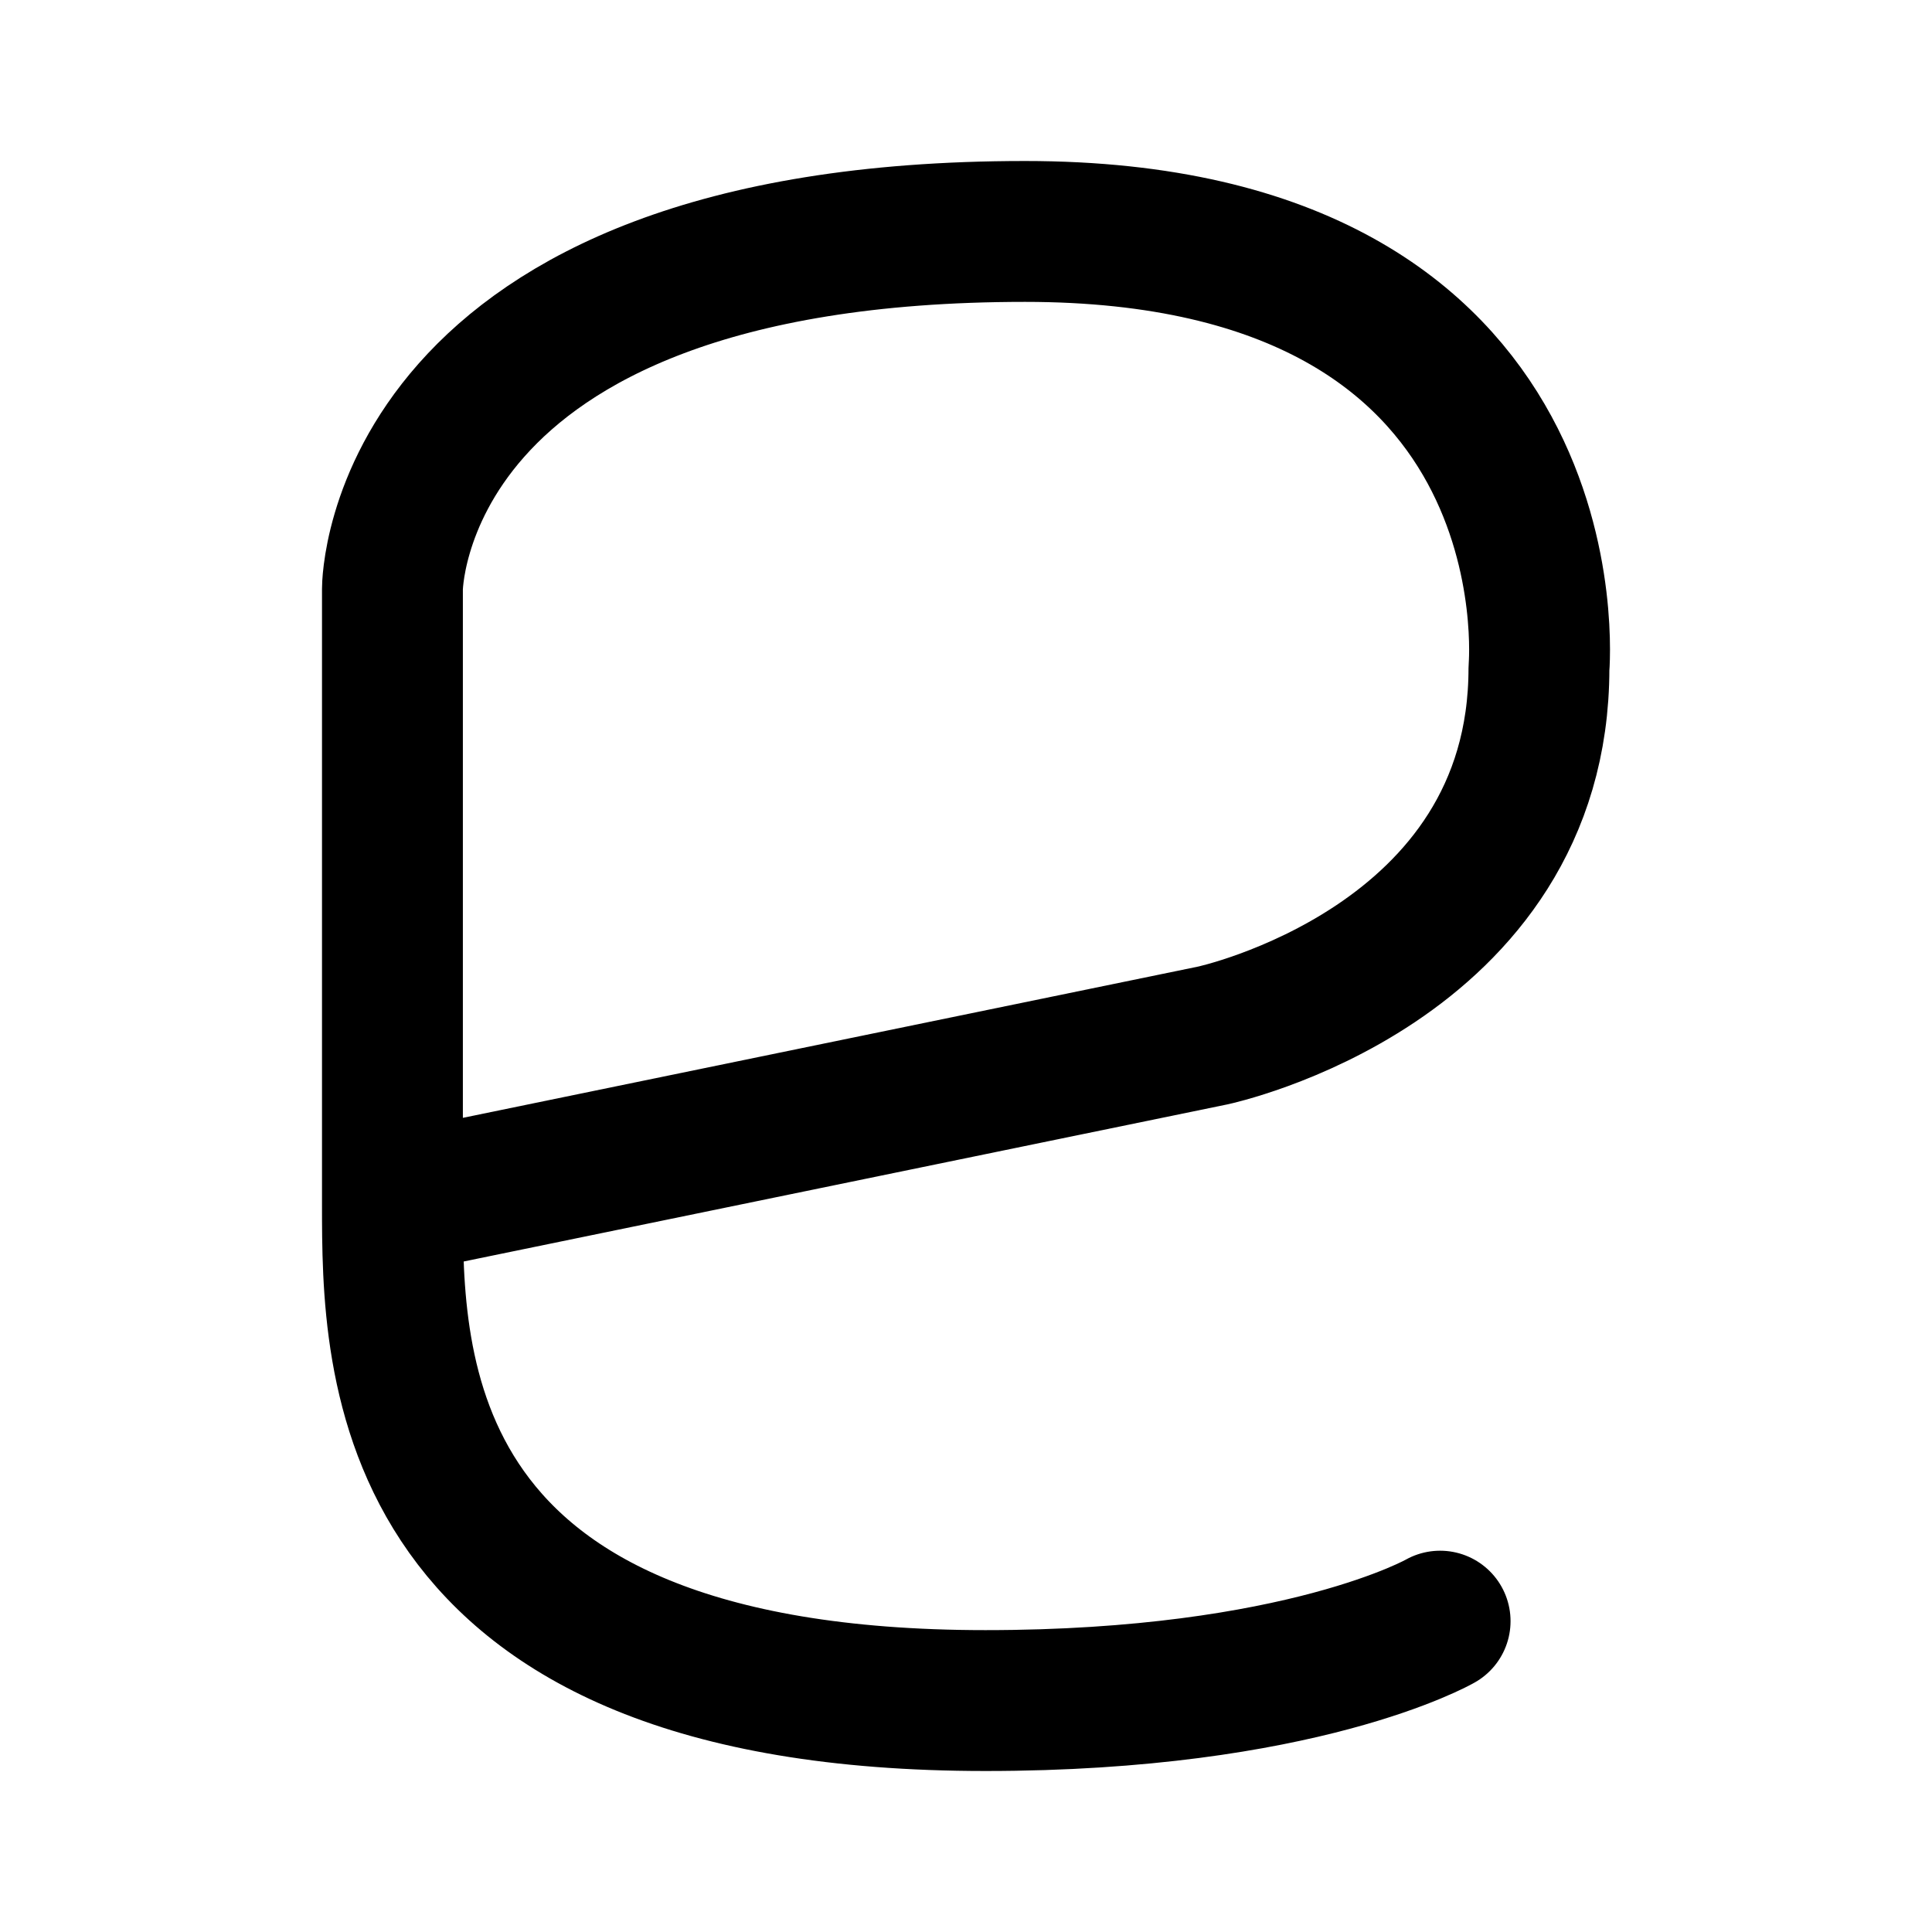 <svg width="192" height="192" viewBox="0 0 192 192" fill="none" xmlns="http://www.w3.org/2000/svg"><path d="M39 119.676C39 135.459 39 169 97.934 169c31.43 0 45.182-7.892 45.182-7.892M39 119.676V58.513S39 23 101.863 23c55.004 0 51.076 43.405 51.076 43.405 0 29.595-32.415 36.5-32.415 36.5L39 119.676Z" stroke="#000" stroke-width="14" stroke-linecap="round" stroke-linejoin="round"/></svg>